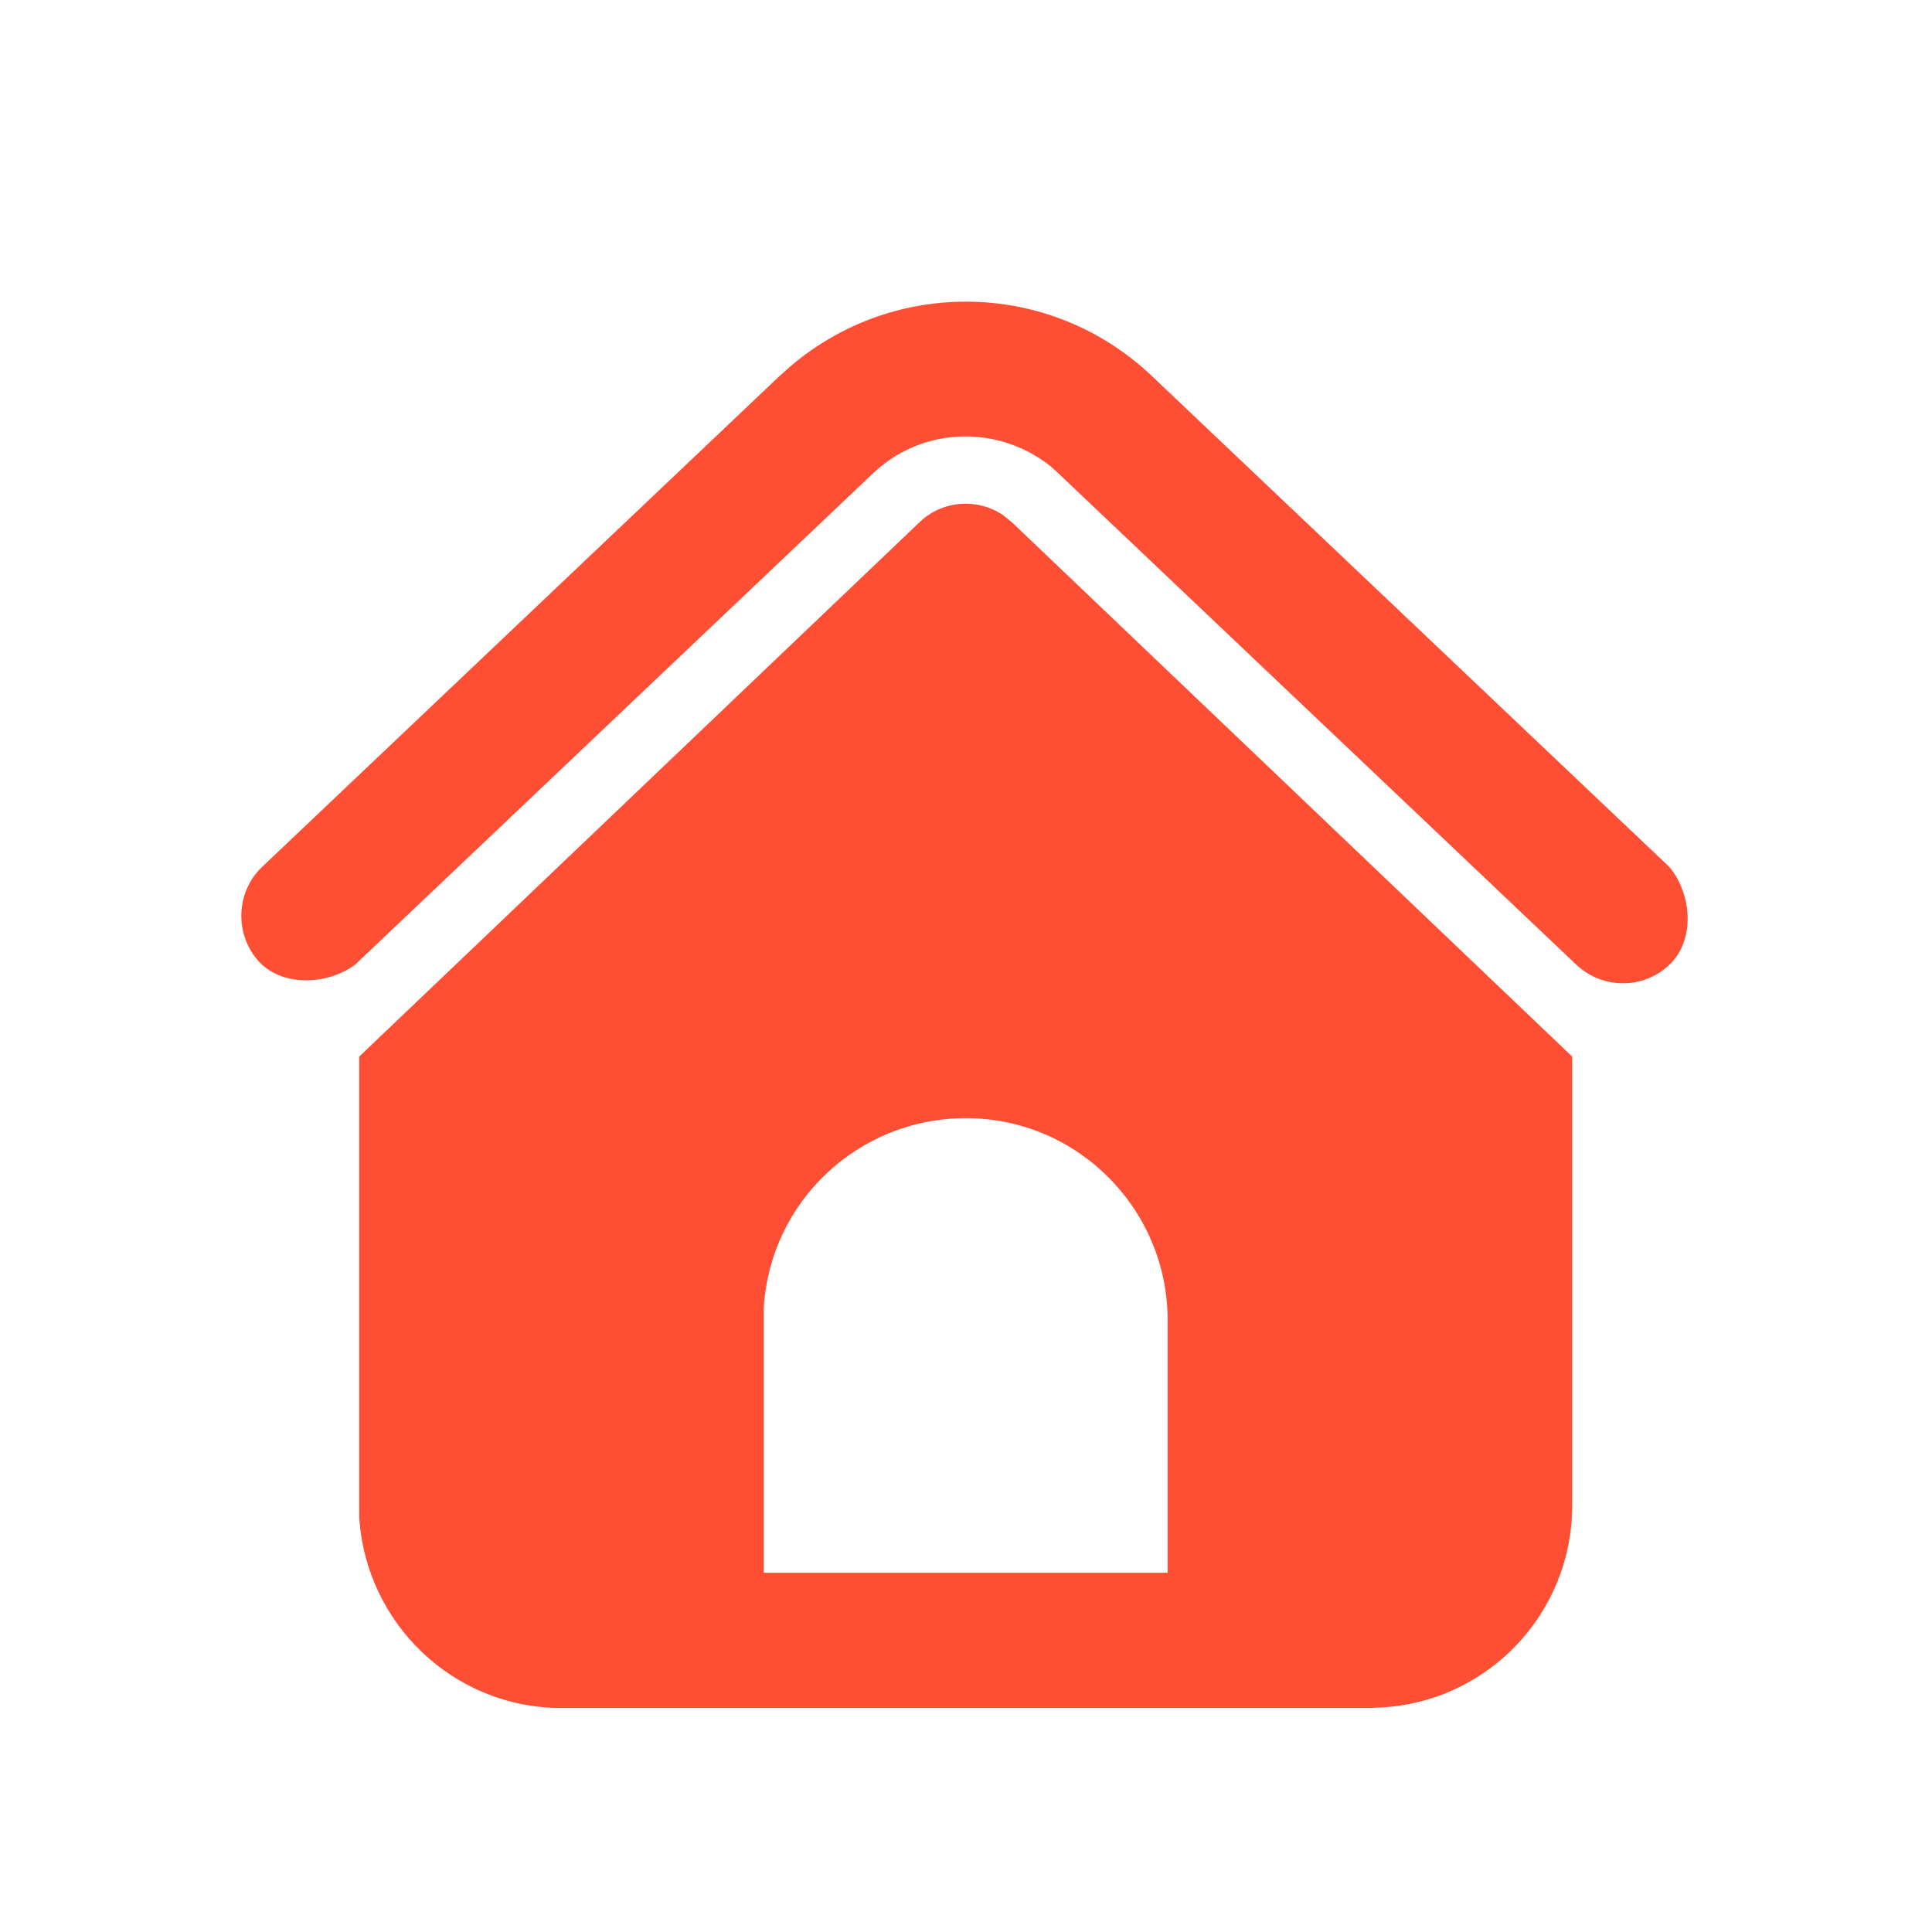 <svg width="32" height="32" viewBox="0 0 32 32" fill="none" xmlns="http://www.w3.org/2000/svg" xmlns:xlink="http://www.w3.org/1999/xlink">
	<desc>
			Created with Pixso.
	</desc>
	<defs/>
	<path d="M16.61 8.53L16.76 8.65L26.04 17.5L26.04 24.94C26.04 26.72 24.65 28.18 22.89 28.28L22.69 28.29L9.3 28.29C7.51 28.29 6.06 26.89 5.95 25.13L5.95 24.94L5.95 17.5L15.23 8.65C15.61 8.28 16.2 8.25 16.61 8.53ZM16 18.52C14.21 18.52 12.75 19.91 12.65 21.67L12.65 21.87L12.65 26.05L19.34 26.05L19.34 21.87C19.34 20.02 17.84 18.52 16 18.52ZM13.09 6.07C14.82 4.59 17.4 4.64 19.07 6.22L27.65 14.36C28.01 14.79 28.08 15.52 27.69 15.94C27.26 16.39 26.56 16.4 26.11 15.98L17.53 7.84L17.41 7.73C16.54 7.03 15.28 7.06 14.46 7.84L5.88 15.98C5.43 16.31 4.7 16.35 4.3 15.94C3.88 15.49 3.9 14.78 4.34 14.36L12.92 6.22L13.09 6.07Z" fill="#FE4F35" fill-opacity="1" fill-rule="nonzero"/>
	<path d="M16.76 8.65L26.04 17.5L26.04 24.94C26.04 26.72 24.65 28.18 22.89 28.28L22.69 28.29L9.3 28.29C7.51 28.29 6.06 26.89 5.95 25.13L5.95 24.94L5.95 17.5L15.23 8.65C15.61 8.28 16.2 8.25 16.61 8.53L16.76 8.65ZM12.65 21.67L12.65 21.87L12.65 26.05L19.34 26.05L19.34 21.87C19.34 20.02 17.84 18.52 16 18.52C14.21 18.52 12.75 19.91 12.65 21.67ZM19.07 6.22L27.65 14.36C28.01 14.79 28.08 15.52 27.69 15.94C27.26 16.39 26.56 16.4 26.11 15.98L17.53 7.84L17.41 7.73C16.54 7.03 15.28 7.06 14.46 7.84L5.88 15.98C5.43 16.31 4.7 16.35 4.3 15.94C3.88 15.49 3.9 14.78 4.34 14.36L12.92 6.22L13.09 6.07C14.82 4.59 17.4 4.64 19.07 6.22Z" stroke="#000000" stroke-opacity="0" stroke-width="1"/>
</svg>

